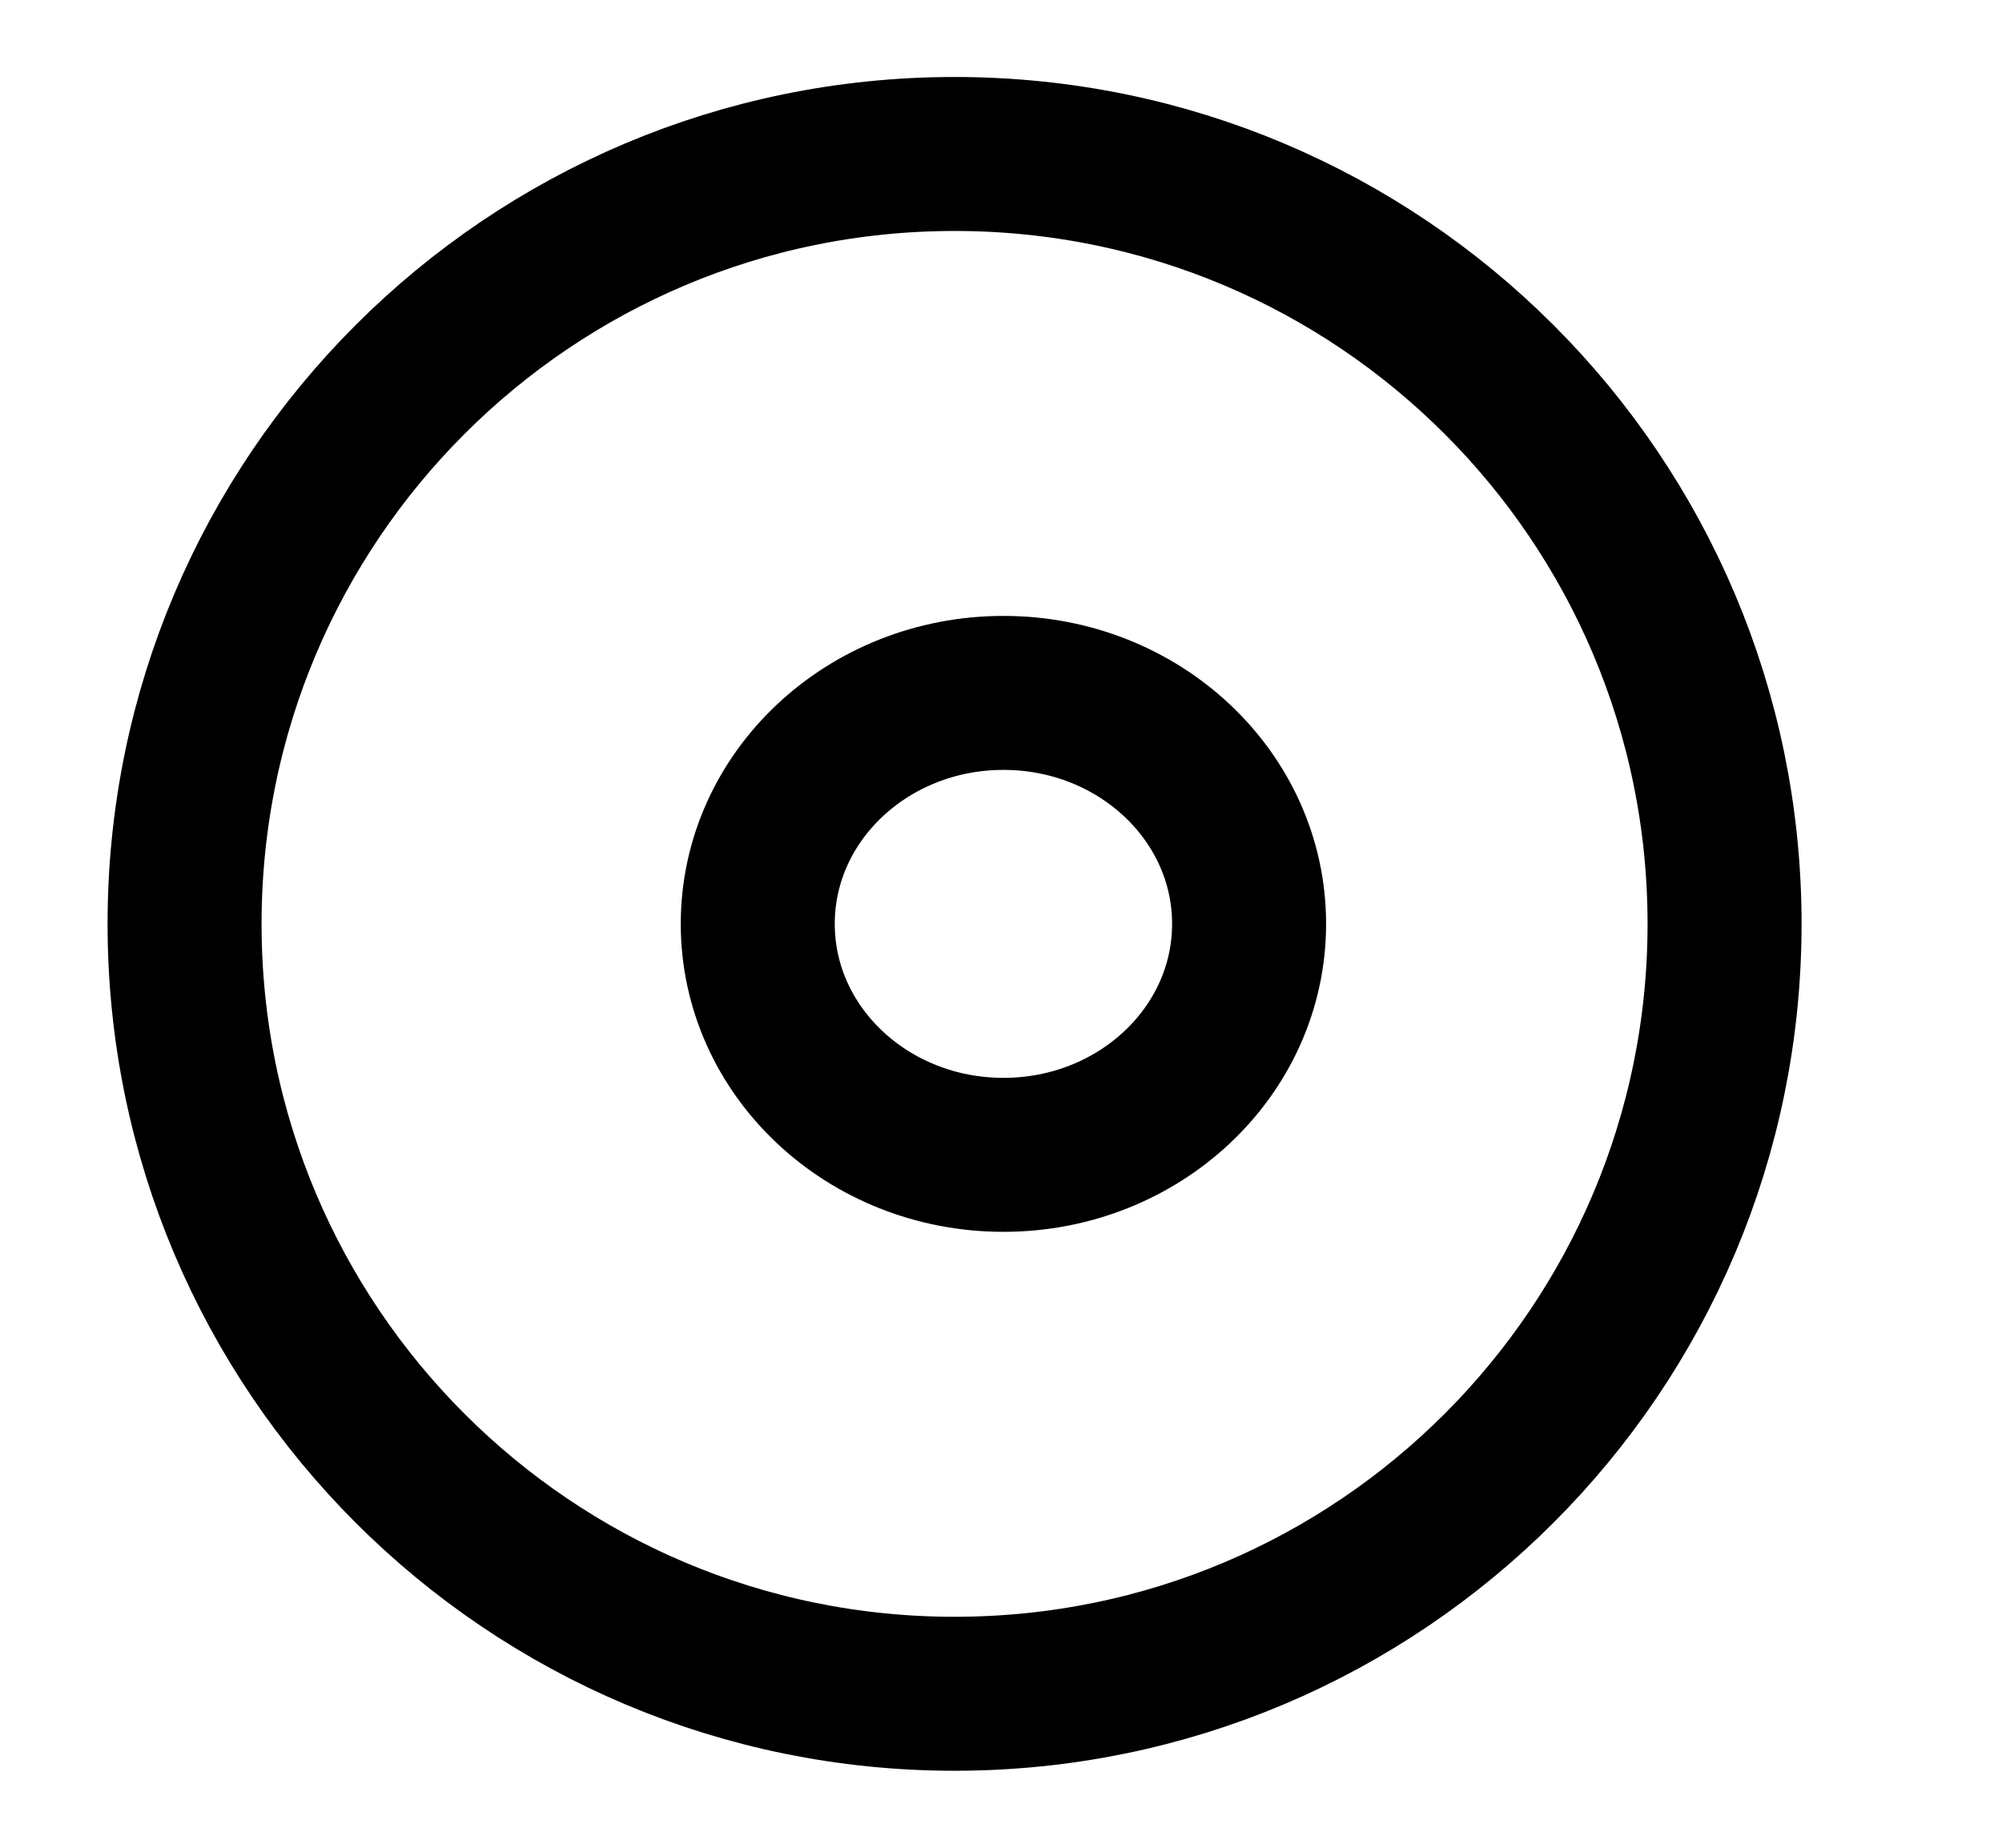 <svg width="26" height="24" viewBox="0 0 26 24" fill="none" xmlns="http://www.w3.org/2000/svg">
<path d="M12.397 22C17.92 22 22.397 17.523 22.397 12C22.397 6.477 17.92 2 12.397 2C6.874 2 2.397 6.477 2.397 12C2.397 17.523 6.874 22 12.397 22Z" stroke="black" stroke-width="2" stroke-linecap="round" stroke-linejoin="round"/>
<path d="M13.032 15C14.794 15 16.222 13.657 16.222 12C16.222 10.343 14.794 9 13.032 9C11.27 9 9.841 10.343 9.841 12C9.841 13.657 11.27 15 13.032 15Z" stroke="black" stroke-width="2" stroke-linecap="round" stroke-linejoin="round"/>
</svg>
